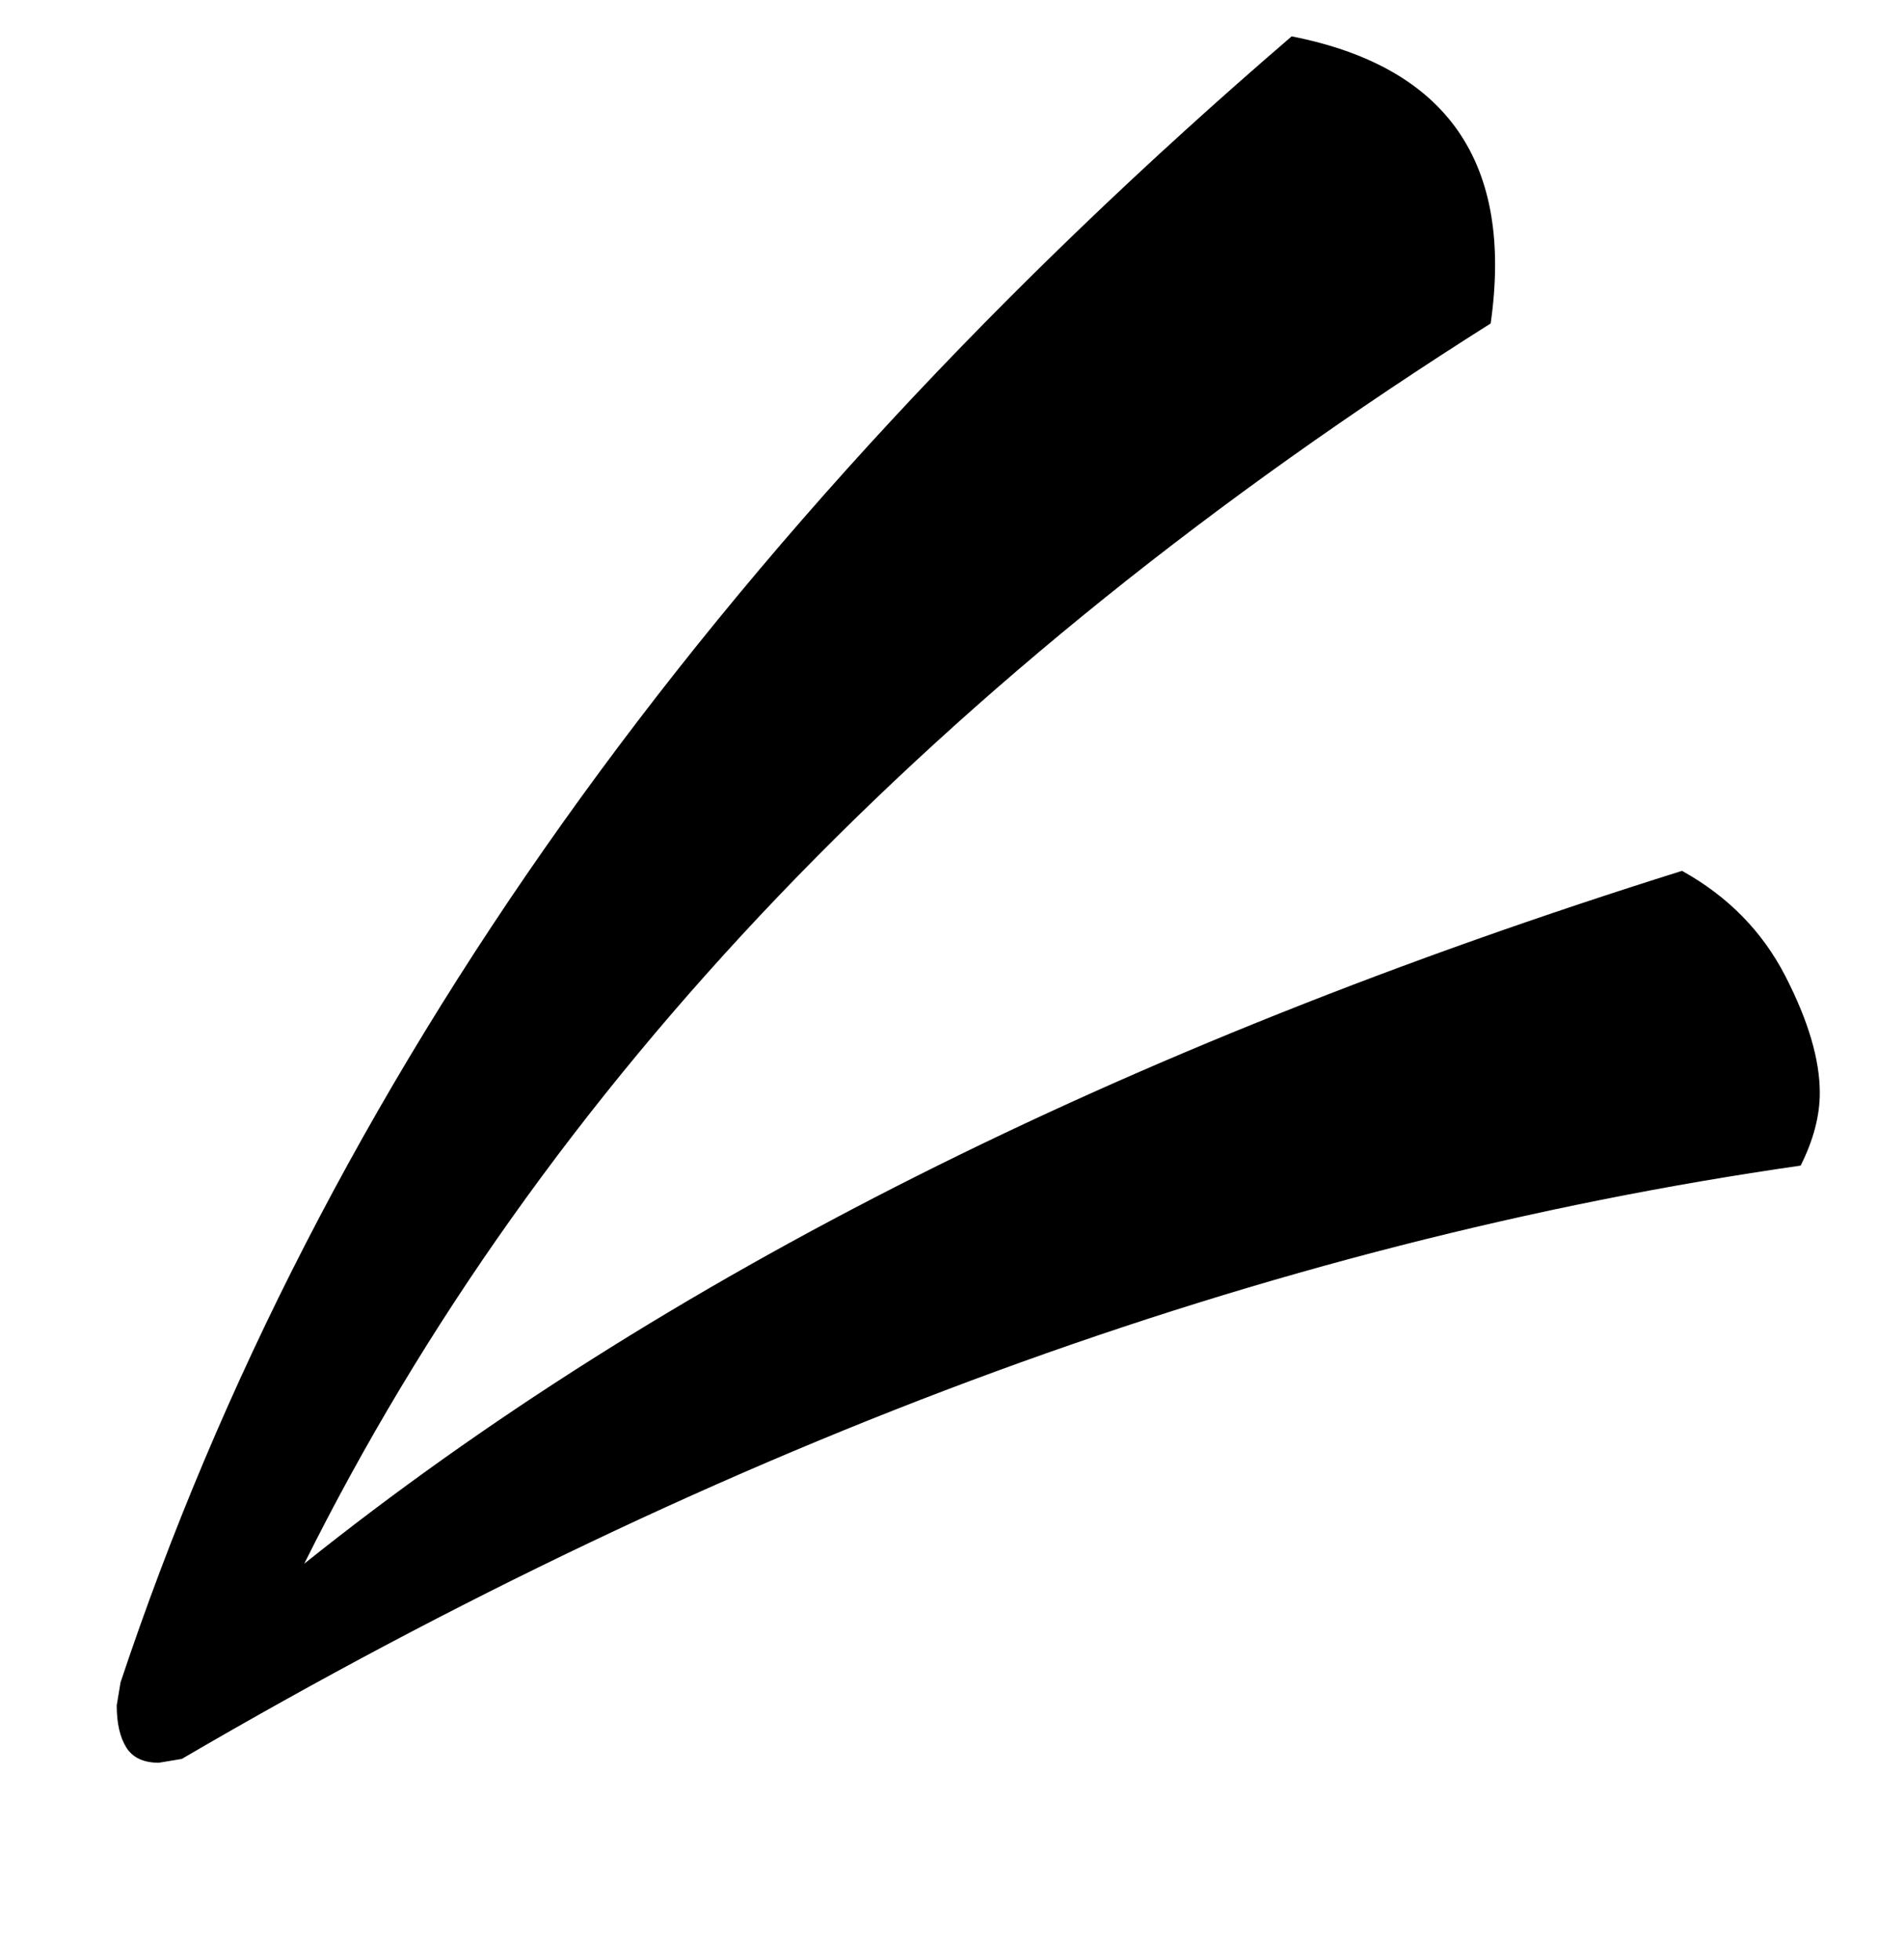 <?xml version="1.0" standalone="no"?>
<!DOCTYPE svg PUBLIC "-//W3C//DTD SVG 1.1//EN" "http://www.w3.org/Graphics/SVG/1.1/DTD/svg11.dtd" >
<svg xmlns="http://www.w3.org/2000/svg" xmlns:xlink="http://www.w3.org/1999/xlink" version="1.1" viewBox="-10 0 1990 2048">
   <path fill="currentColor"
d="M156 1842q-24 0 -34 -16t-10 -44l4 -24q312 -936 1224 -1720q244 48 208 300q-868 548 -1240 1296q560 -448 1440 -724q72 40 108 110t36 122q0 36 -20 76q-836 120 -1692 620z" />
</svg>
